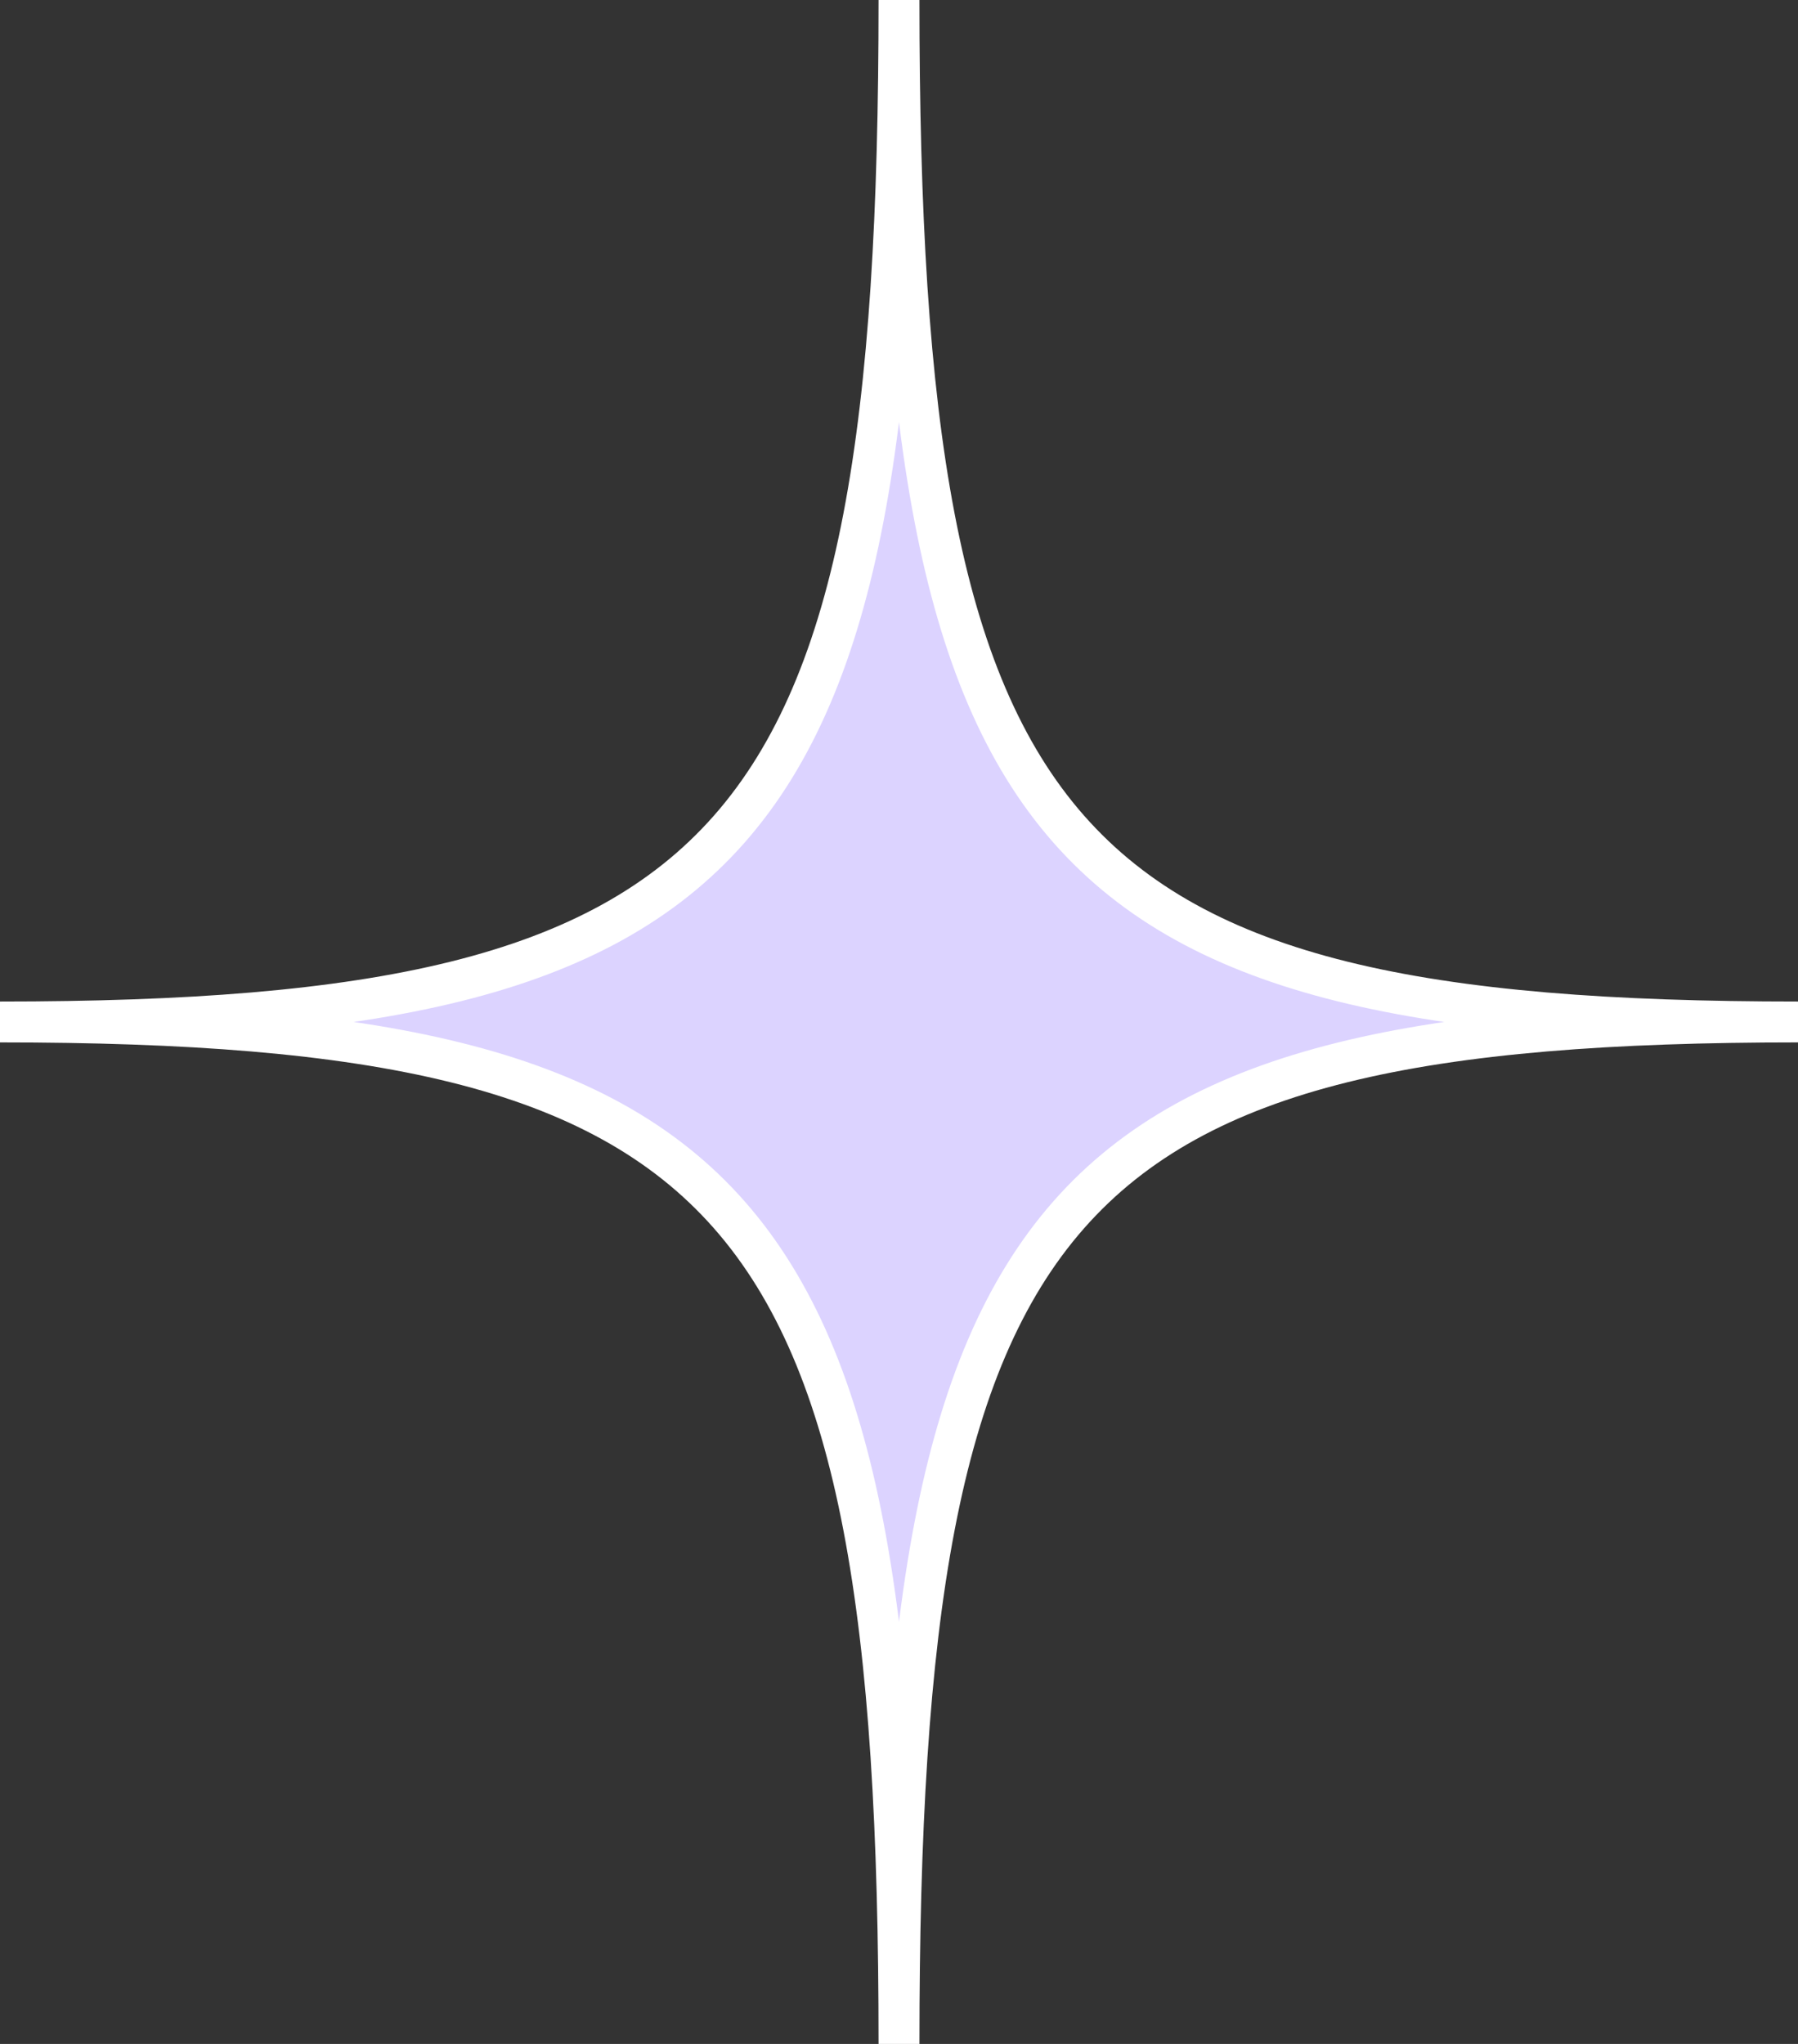<svg width="22" height="25" viewBox="0 0 22 25" fill="none" xmlns="http://www.w3.org/2000/svg">
<rect x="0" y="0" width="22" height="25" fill="#333333" stroke="none"/>
<path d="M22 12.5C12.87 12.5 11 14.625 11 25C11 14.625 9.13 12.5 0 12.5C9.13 12.5 11 10.375 11 0C11 10.375 12.87 12.5 22 12.5Z" fill="#DCD3FF" stroke="white" stroke-width="0.5" stroke-miterlimit="10"/>
</svg>

